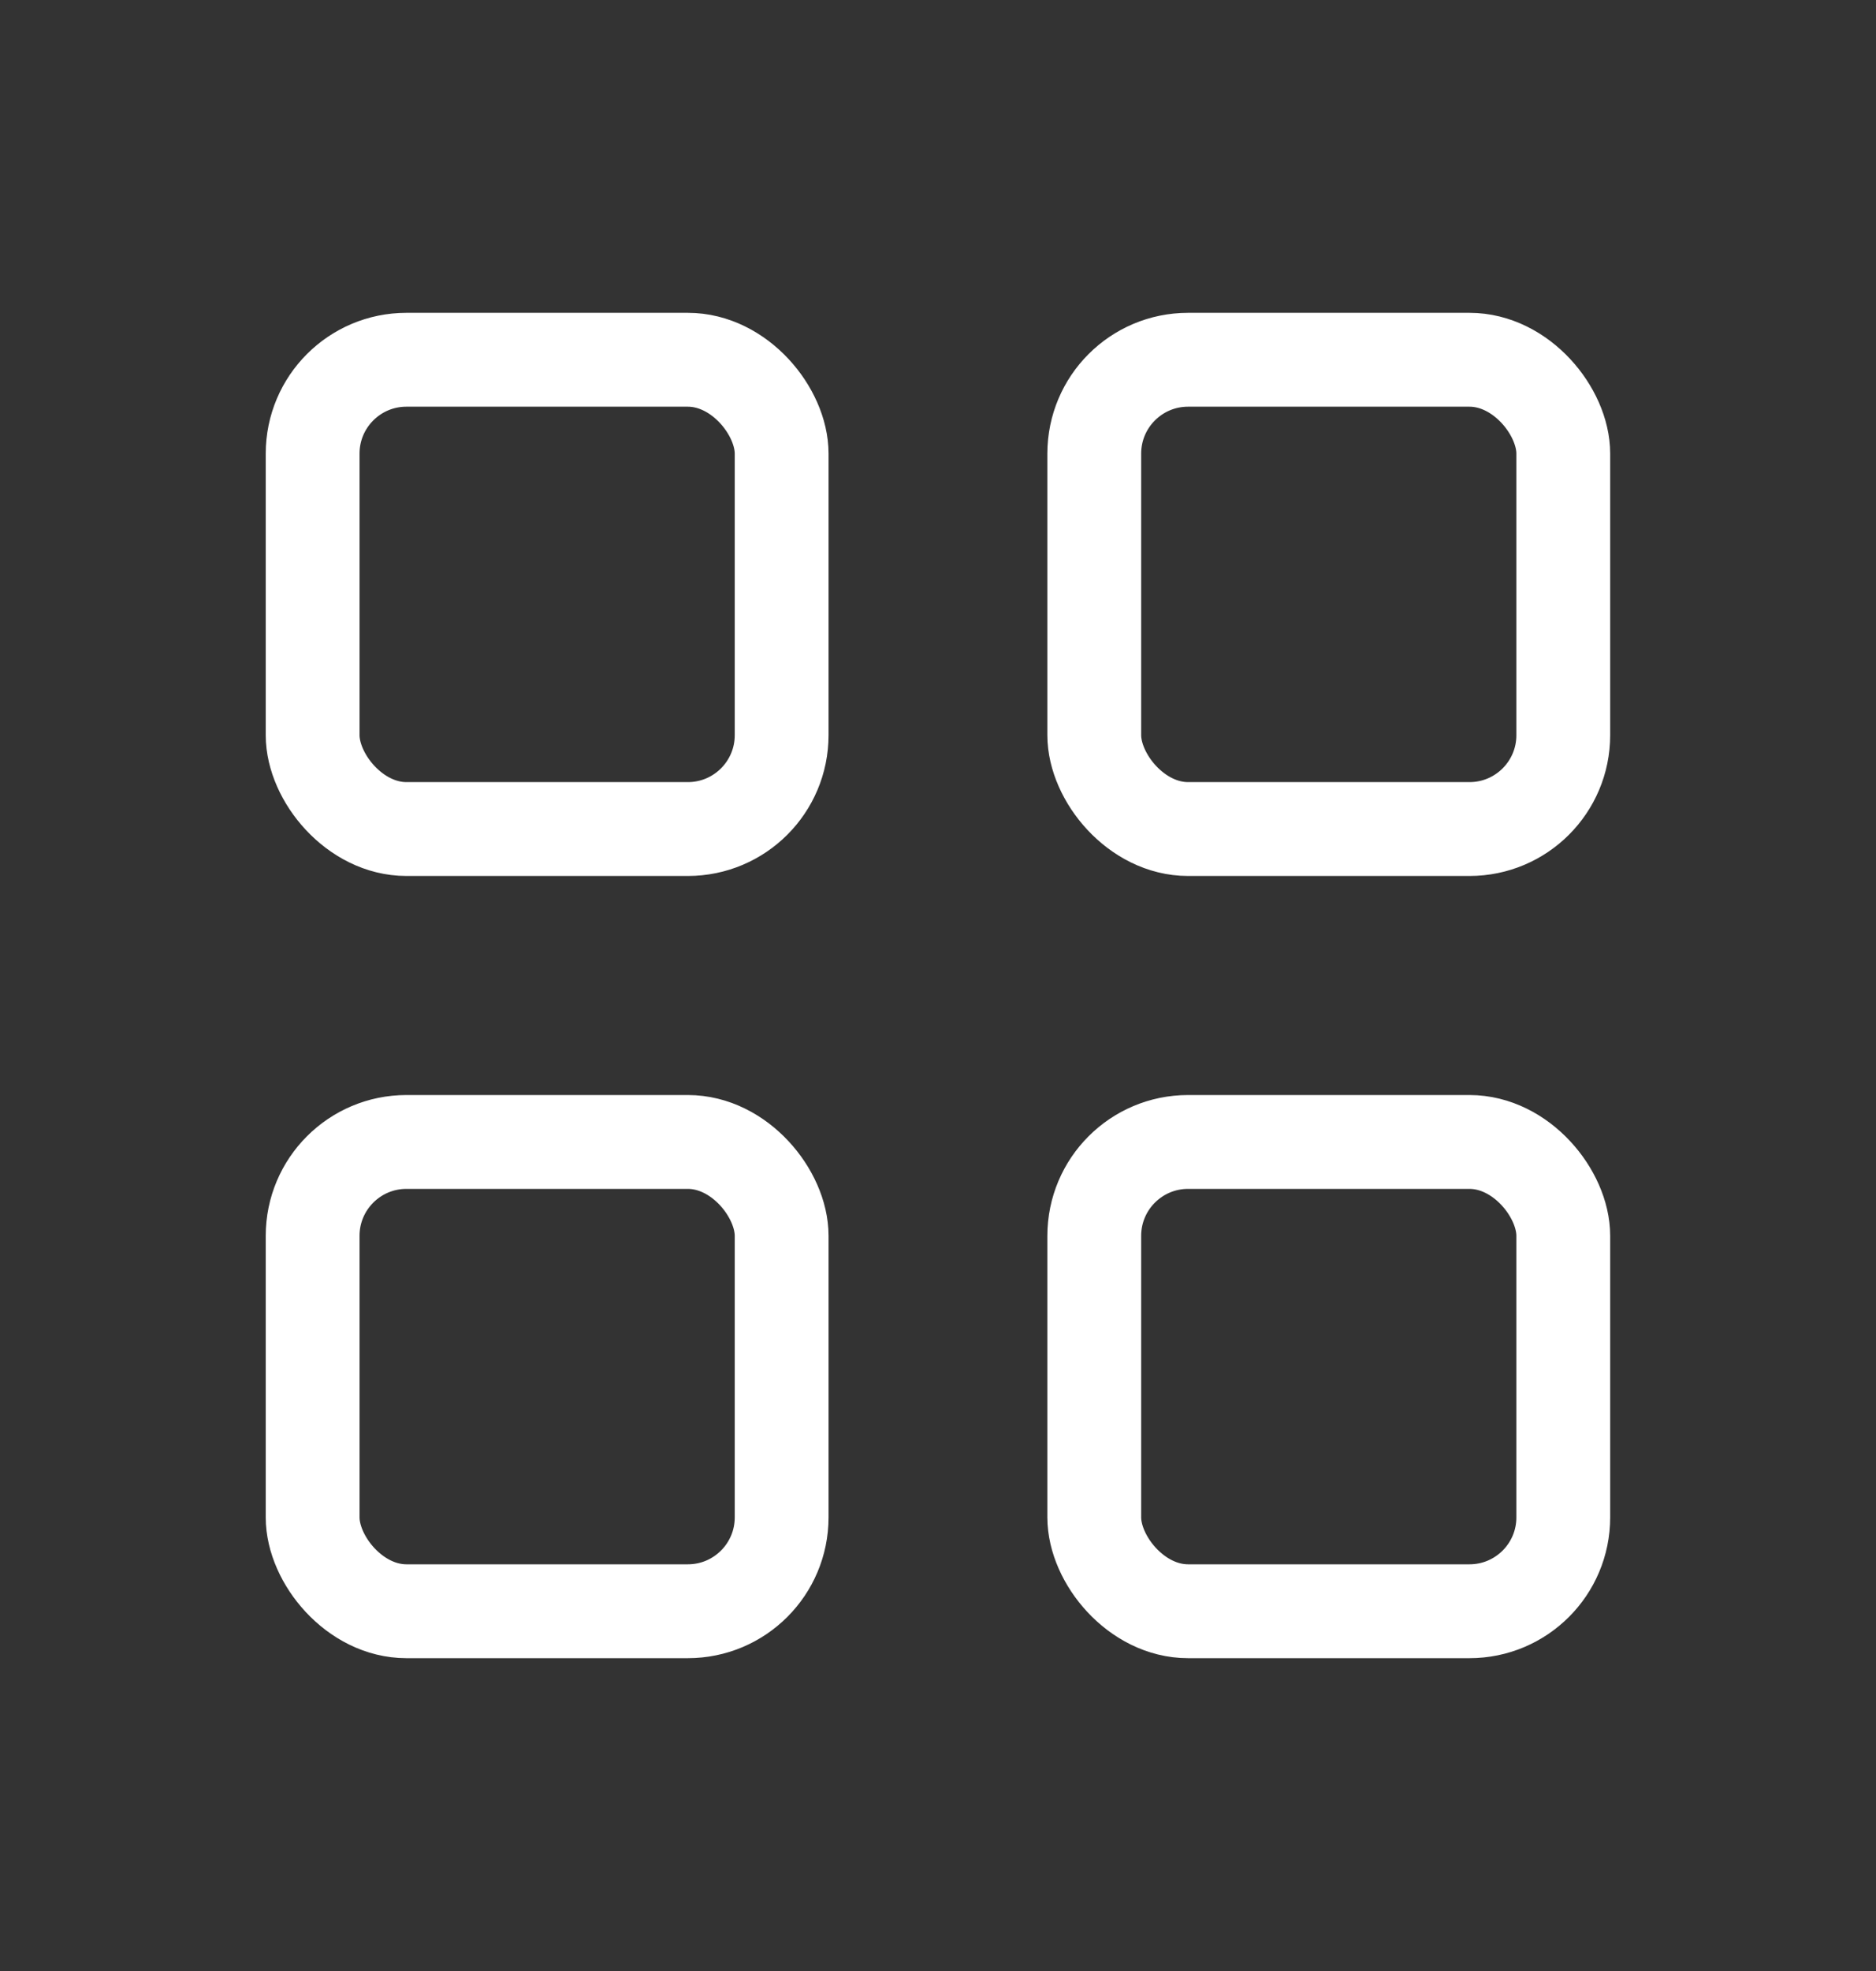 <svg width="20" height="21" viewBox="0 0 20 21" fill="none" xmlns="http://www.w3.org/2000/svg">
<rect x="0" y="0" width="20" height="21" fill="#333333" stroke="none"/>
<rect x="3.333" y="3.833" width="5" height="5" rx="1" stroke="white" stroke-linejoin="round"/>
<rect x="3.333" y="12.167" width="5" height="5" rx="1" stroke="white" stroke-linejoin="round"/>
<rect x="11.666" y="12.167" width="5" height="5" rx="1" stroke="white" stroke-linejoin="round"/>
<rect x="11.666" y="3.833" width="5" height="5" rx="1" stroke="white" stroke-linejoin="round"/>
</svg>
